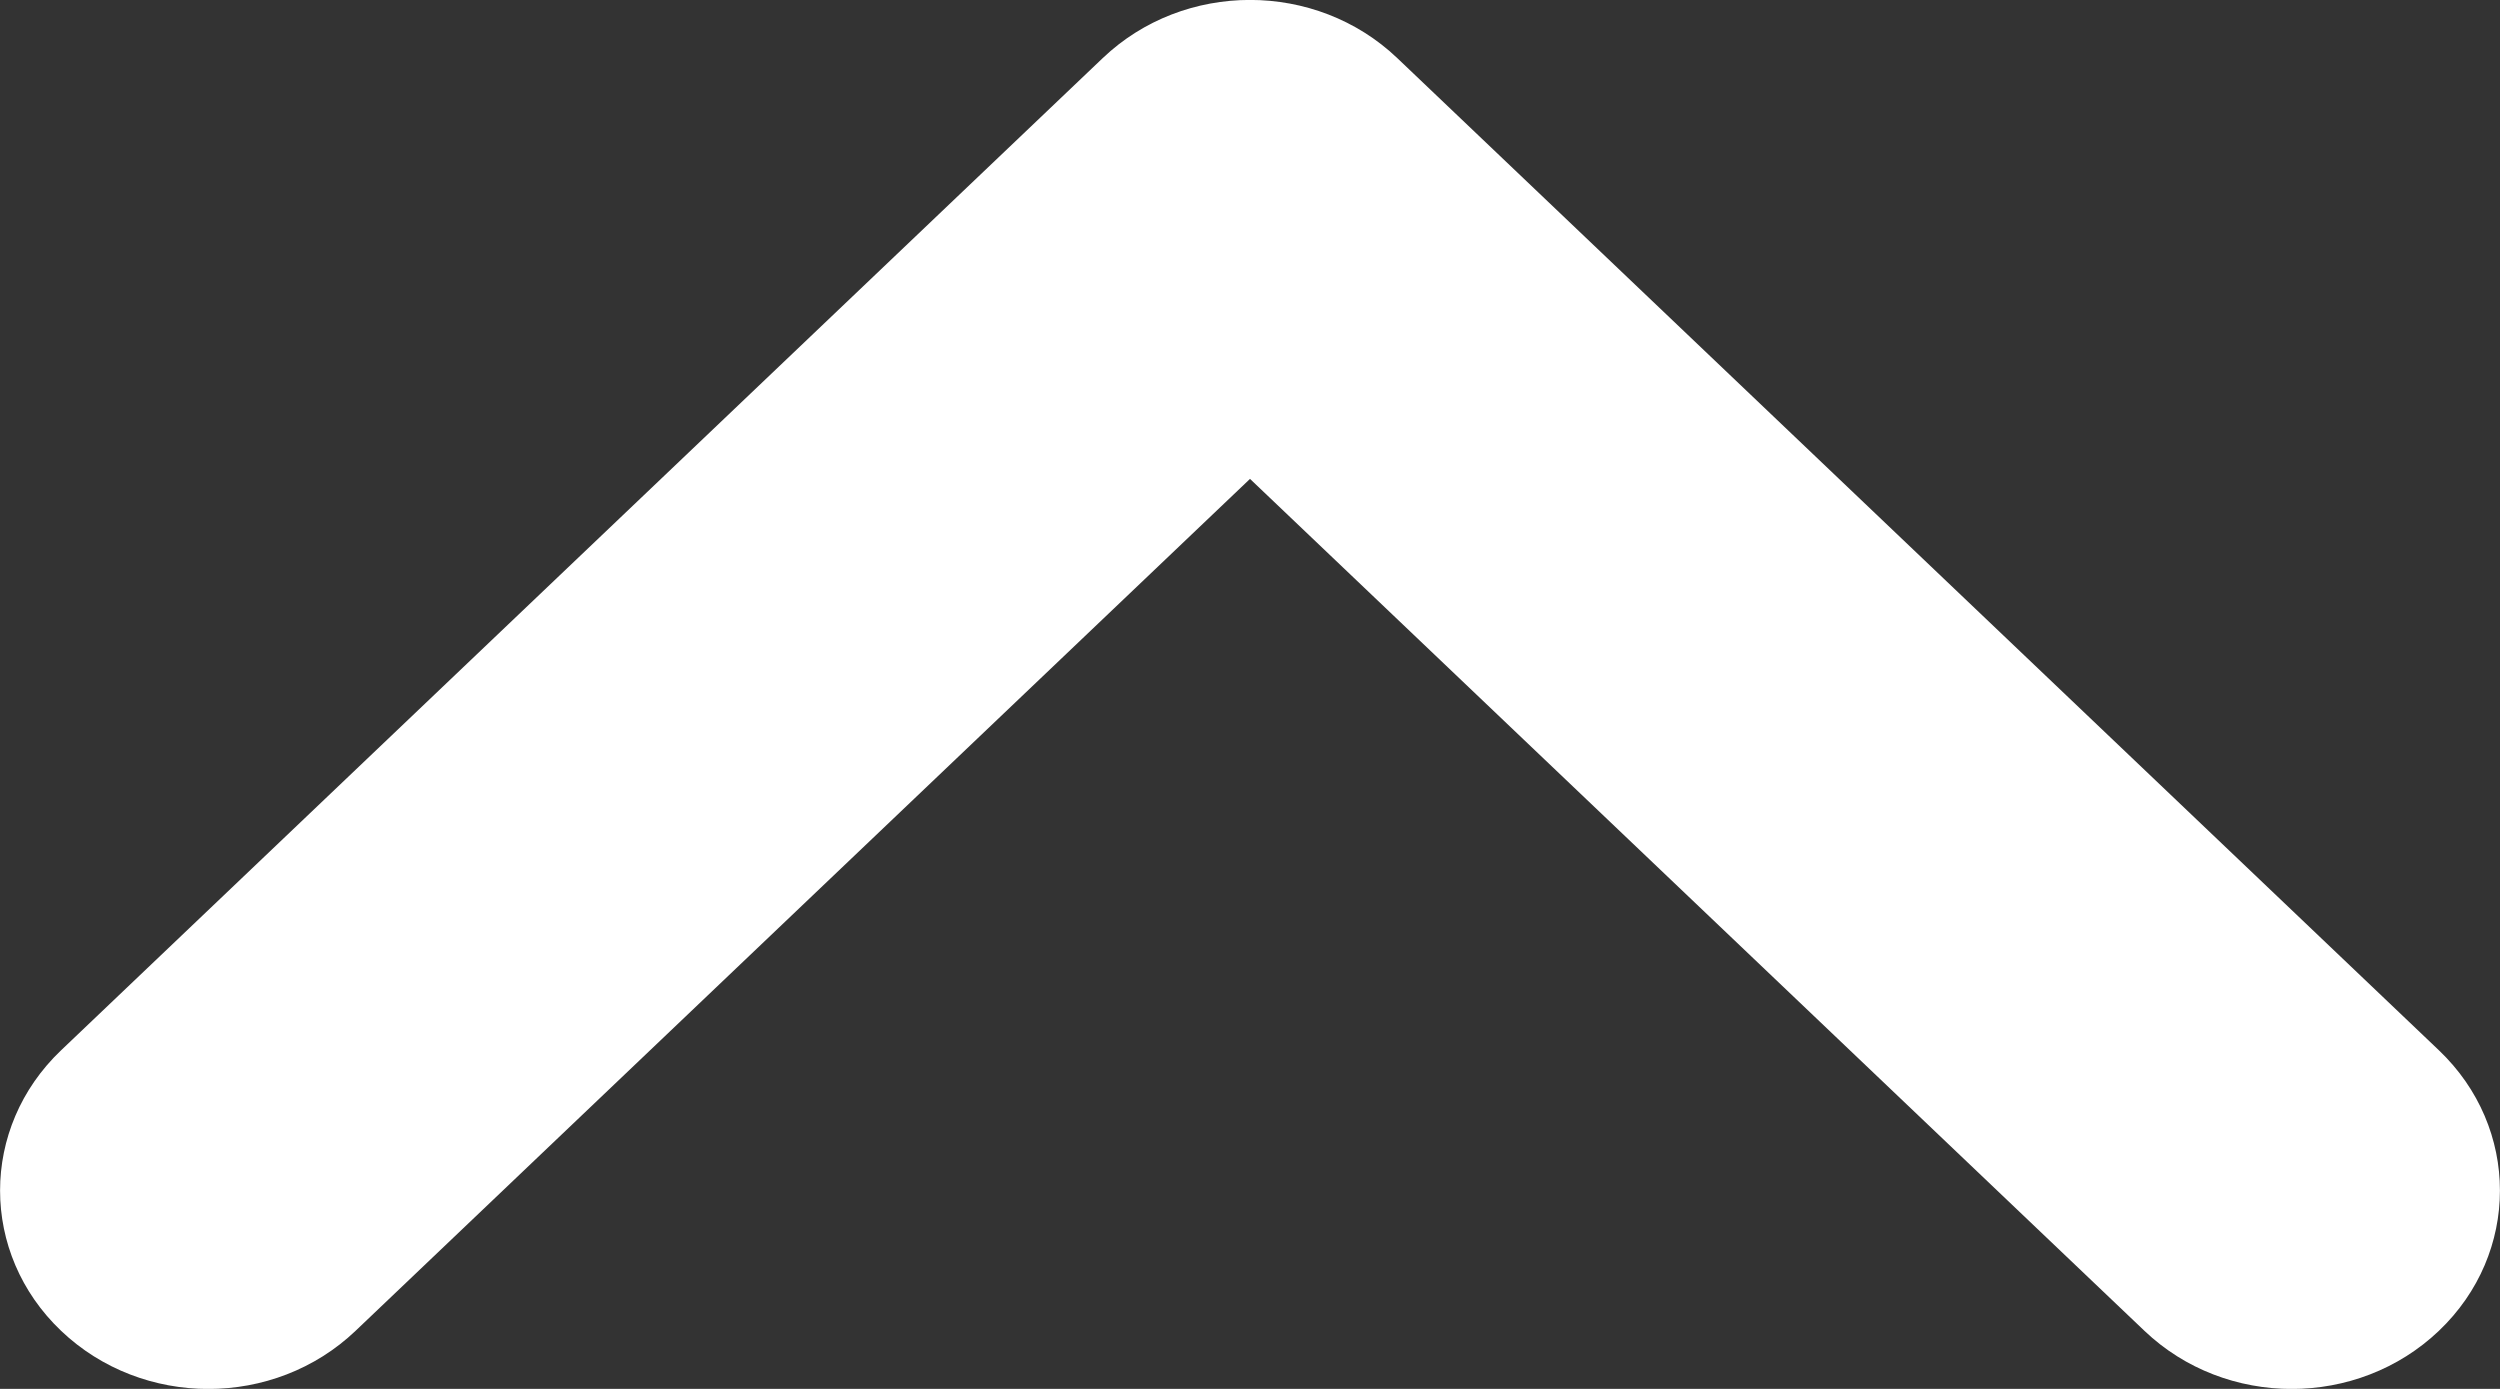 <svg width="9" height="5" viewBox="0 0 9 5" fill="none" xmlns="http://www.w3.org/2000/svg">
<rect x="0" y="0" width="9" height="5" fill="#333333" stroke="none"/>
<path d="M7.72 4.791C8.013 5.07 8.487 5.07 8.78 4.791C9.073 4.512 9.073 4.06 8.78 3.781L5.03 0.209C4.737 -0.07 4.263 -0.07 3.97 0.209L0.22 3.781C-0.073 4.06 -0.073 4.512 0.22 4.791C0.513 5.07 0.987 5.07 1.28 4.791L4.5 1.724L7.72 4.791Z" fill="white"/>
</svg>
